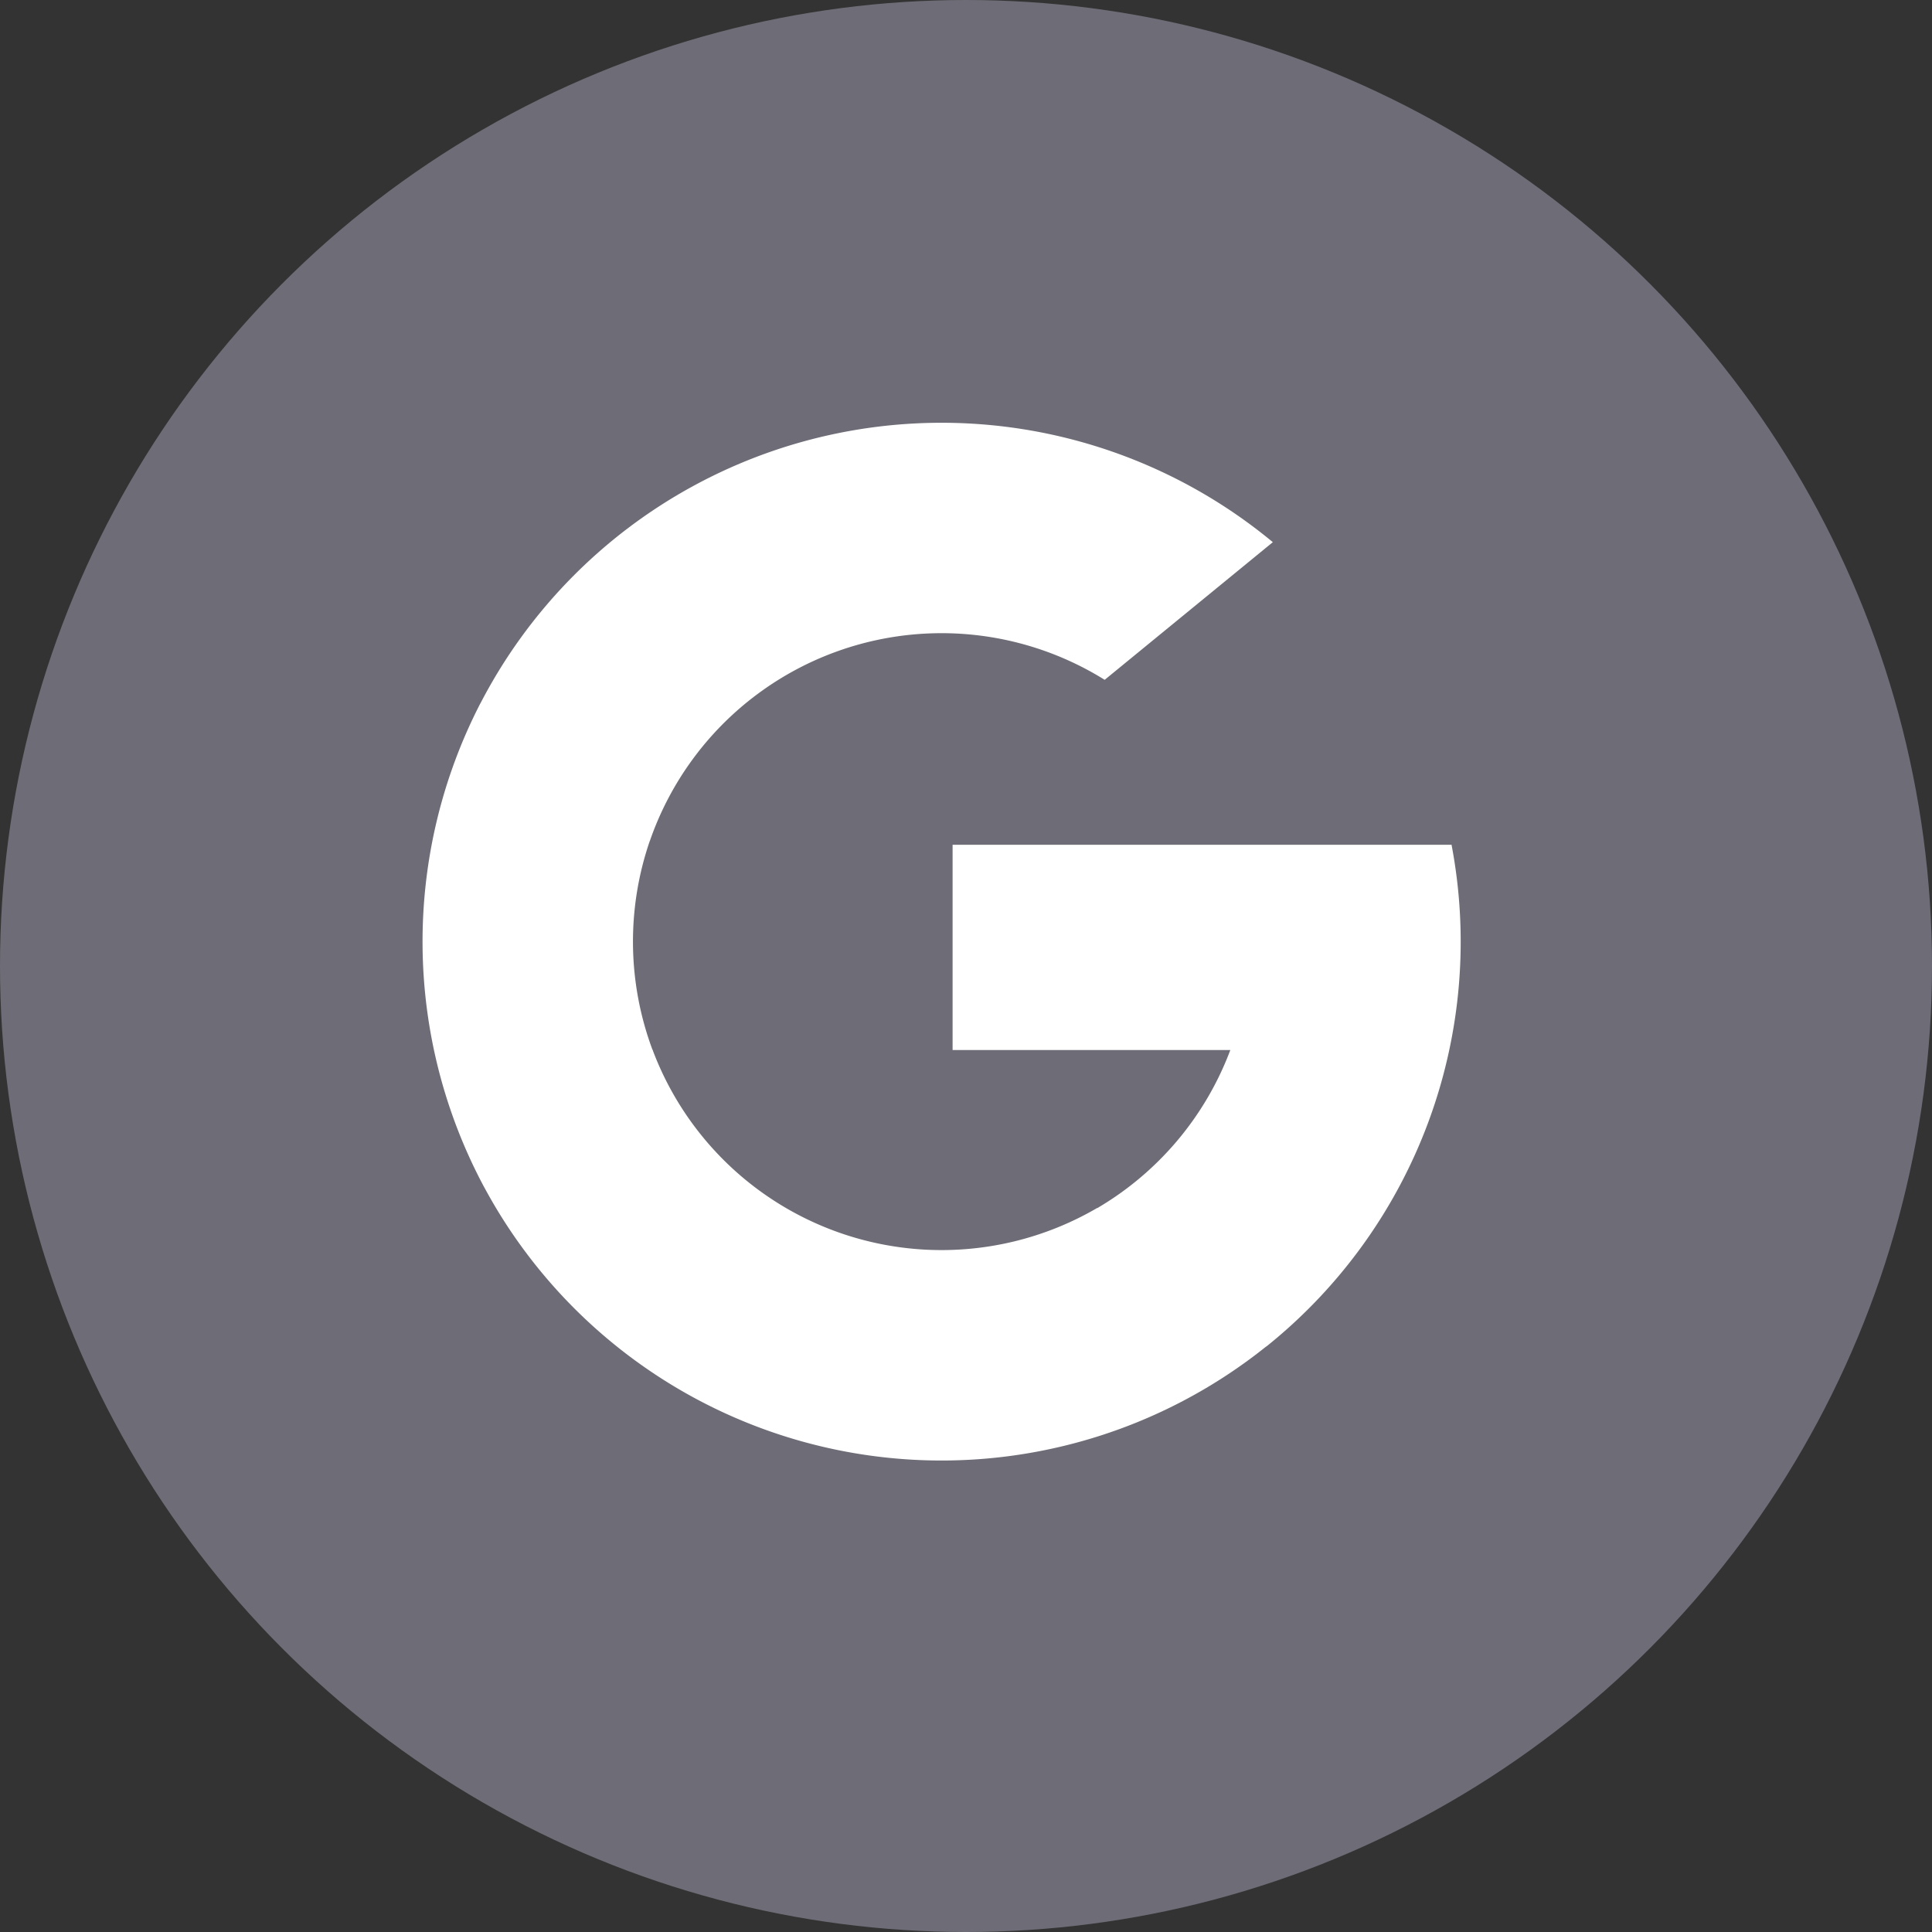 <svg xmlns="http://www.w3.org/2000/svg" viewBox="0 0 32 32"><rect x="0" y="0" width="32" height="32" fill="#333333" stroke="none"/><defs><style>.a{fill:#6e6d77;}.b{fill:#fff;}</style></defs><g transform="translate(-1204 -622)"><circle class="a" cx="16" cy="16" r="16" transform="translate(1204 622)"/><g transform="translate(1211 629.001)"><path class="b" d="M3.81,144.014l-.6,2.234-2.187.046a8.611,8.611,0,0,1-.063-8.027h0l1.947.357.853,1.936a5.13,5.13,0,0,0,.048,3.454Z" transform="translate(0 -133.625)"/><path class="b" d="M269.885,208.176a8.592,8.592,0,0,1-3.064,8.309h0l-2.453-.125-.347-2.167a5.123,5.123,0,0,0,2.2-2.616h-4.6v-3.4h8.257Z" transform="translate(-252.843 -201.186)"/><path class="b" d="M43.461,314.318h0a8.6,8.6,0,0,1-12.953-2.63l2.786-2.28a5.112,5.112,0,0,0,7.367,2.617Z" transform="translate(-29.485 -299.02)"/><path class="b" d="M41.745,1.979l-2.785,2.28a5.112,5.112,0,0,0-7.536,2.676l-2.8-2.293h0A8.6,8.6,0,0,1,41.745,1.979Z" transform="translate(-27.663)"/></g></g></svg>